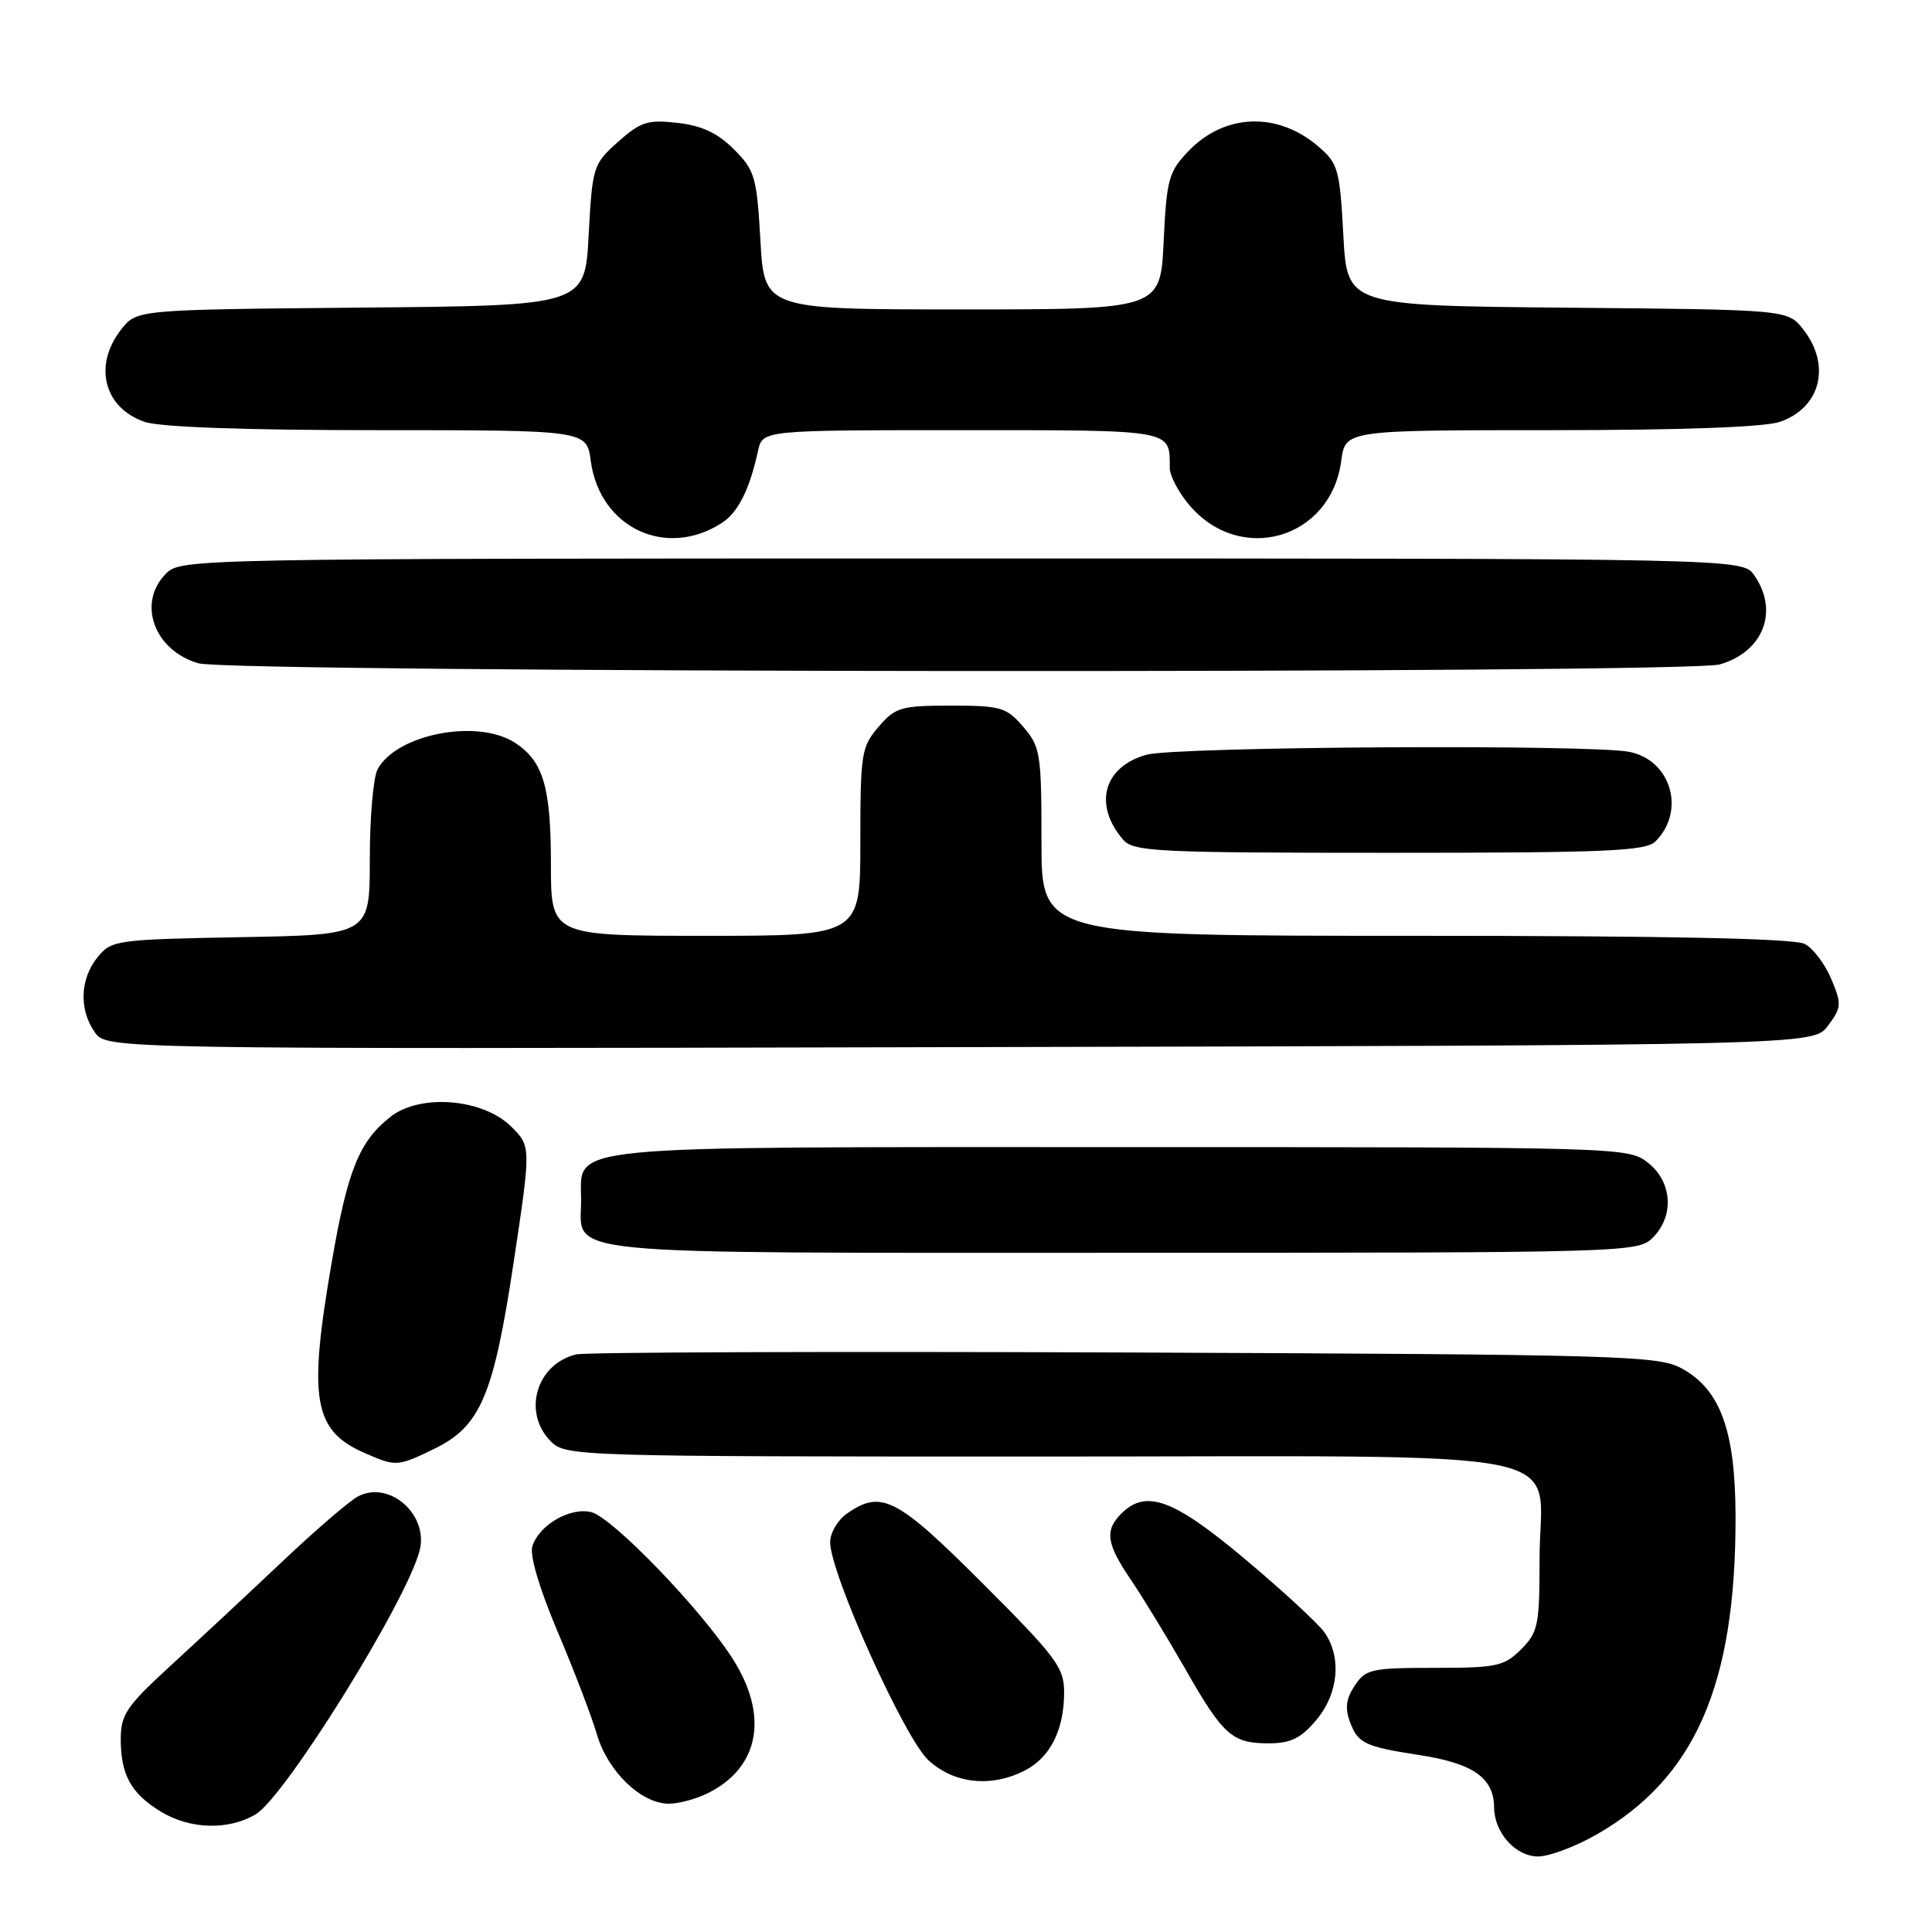 <?xml version="1.0" encoding="UTF-8" standalone="no"?>
<!DOCTYPE svg PUBLIC "-//W3C//DTD SVG 1.1//EN" "http://www.w3.org/Graphics/SVG/1.1/DTD/svg11.dtd" >
<svg xmlns="http://www.w3.org/2000/svg" xmlns:xlink="http://www.w3.org/1999/xlink" version="1.1" viewBox="0 0 256 256">
 <g >
 <path fill="currentColor"
d=" M 211.58 243.07 C 224.61 235.59 230.00 223.26 229.97 201.00 C 229.95 189.58 227.97 184.12 222.83 181.32 C 219.72 179.62 214.92 179.48 149.00 179.21 C 110.22 179.06 77.52 179.17 76.32 179.47 C 71.04 180.77 69.19 187.19 73.00 191.00 C 74.96 192.96 76.33 193.00 137.50 193.00 C 211.34 193.00 204.00 191.51 204.00 206.55 C 204.00 215.35 203.81 216.28 201.55 218.55 C 199.30 220.79 198.31 221.00 190.07 221.00 C 181.69 221.00 180.94 221.17 179.50 223.37 C 178.34 225.13 178.19 226.38 178.92 228.28 C 179.95 231.00 180.94 231.46 188.00 232.54 C 195.22 233.65 197.95 235.56 197.98 239.53 C 198.01 242.86 200.84 246.00 203.81 245.99 C 205.29 245.99 208.79 244.67 211.58 243.07 Z  M 33.86 240.42 C 37.76 238.12 53.93 212.10 55.61 205.43 C 56.79 200.71 51.65 196.15 47.50 198.25 C 46.40 198.80 41.87 202.69 37.44 206.88 C 33.01 211.07 26.37 217.26 22.69 220.63 C 16.76 226.07 16.00 227.18 16.00 230.45 C 16.00 235.18 17.36 237.64 21.31 240.05 C 25.17 242.40 30.25 242.55 33.86 240.42 Z  M 93.99 237.51 C 100.66 234.06 101.85 227.30 97.10 219.82 C 93.00 213.35 81.17 201.08 78.36 200.37 C 75.56 199.67 71.43 202.06 70.54 204.89 C 70.16 206.07 71.47 210.49 73.87 216.16 C 76.05 221.30 78.40 227.44 79.09 229.81 C 80.53 234.73 84.96 239.00 88.63 239.00 C 89.99 239.00 92.40 238.33 93.99 237.51 Z  M 135.85 234.57 C 139.17 232.86 141.00 229.19 141.00 224.25 C 141.00 220.94 139.99 219.59 130.20 209.80 C 118.82 198.42 116.78 197.37 112.22 200.56 C 111.00 201.41 110.00 203.12 110.00 204.35 C 110.00 208.48 119.86 230.34 123.03 233.25 C 126.45 236.38 131.38 236.89 135.85 234.57 Z  M 174.41 227.92 C 177.36 224.42 177.81 219.60 175.50 216.30 C 174.67 215.12 169.93 210.75 164.96 206.58 C 155.47 198.61 151.85 197.29 148.57 200.57 C 146.35 202.80 146.60 204.55 149.84 209.32 C 151.40 211.62 154.61 216.88 156.97 221.00 C 162.07 229.95 163.25 231.00 168.10 231.00 C 171.03 231.00 172.37 230.34 174.41 227.92 Z  M 57.50 192.00 C 63.67 189.01 65.39 184.98 68.07 167.21 C 70.37 151.91 70.37 151.91 67.75 149.29 C 64.01 145.56 55.67 144.88 51.73 147.99 C 47.58 151.27 46.05 155.06 43.94 167.34 C 40.81 185.49 41.53 189.58 48.38 192.56 C 52.48 194.35 52.68 194.33 57.50 192.00 Z  M 219.00 164.00 C 221.88 161.12 221.59 156.61 218.37 154.07 C 215.76 152.02 215.00 152.00 148.59 152.00 C 73.22 152.00 77.00 151.63 77.00 158.99 C 77.00 166.47 72.20 166.00 148.57 166.00 C 215.67 166.00 217.04 165.96 219.00 164.00 Z  M 242.22 135.91 C 244.01 133.51 244.05 133.04 242.66 129.74 C 241.84 127.77 240.26 125.67 239.15 125.08 C 237.78 124.35 221.16 124.00 187.57 124.00 C 138.00 124.00 138.00 124.00 138.00 111.56 C 138.00 99.84 137.86 98.95 135.59 96.31 C 133.36 93.72 132.62 93.50 126.00 93.50 C 119.38 93.50 118.64 93.72 116.41 96.31 C 114.14 98.95 114.00 99.84 114.00 111.56 C 114.00 124.00 114.00 124.00 93.50 124.00 C 73.00 124.00 73.00 124.00 73.00 114.55 C 73.00 104.27 72.00 100.89 68.25 98.43 C 63.30 95.19 52.54 97.26 50.03 101.94 C 49.46 103.00 49.00 108.37 49.00 113.87 C 49.00 123.87 49.00 123.87 31.91 124.18 C 15.34 124.49 14.76 124.57 12.91 126.86 C 10.60 129.72 10.45 133.77 12.56 136.78 C 14.12 139.01 14.12 139.01 127.20 138.75 C 240.28 138.50 240.28 138.50 242.22 135.91 Z  M 219.36 111.49 C 223.39 107.46 221.44 100.74 215.92 99.63 C 210.75 98.60 155.82 98.92 151.91 100.01 C 146.23 101.59 144.84 106.63 148.81 111.25 C 150.18 112.85 153.16 113.00 184.08 113.00 C 212.83 113.00 218.08 112.78 219.36 111.49 Z  M 227.87 88.04 C 233.66 86.38 235.76 80.96 232.44 76.22 C 230.89 74.00 230.89 74.00 127.44 74.00 C 25.33 74.00 23.97 74.03 22.00 76.00 C 18.13 79.87 20.41 86.19 26.29 87.89 C 30.68 89.16 223.47 89.30 227.87 88.04 Z  M 95.65 69.29 C 97.80 67.90 99.32 64.88 100.44 59.75 C 101.04 57.00 101.04 57.00 127.41 57.00 C 155.69 57.00 155.00 56.88 155.00 62.01 C 155.00 63.02 156.15 65.22 157.56 66.89 C 164.31 74.91 176.33 71.45 177.72 61.08 C 178.26 57.00 178.26 57.00 205.48 57.00 C 222.78 57.00 233.86 56.60 235.87 55.89 C 241.25 54.02 242.66 48.39 238.94 43.65 C 236.88 41.03 236.88 41.03 207.69 40.77 C 178.50 40.50 178.50 40.50 178.00 31.16 C 177.53 22.46 177.31 21.65 174.70 19.42 C 169.30 14.77 162.27 15.02 157.48 20.02 C 154.85 22.76 154.58 23.75 154.19 32.01 C 153.76 41.00 153.76 41.00 127.52 41.00 C 101.28 41.00 101.28 41.00 100.76 31.89 C 100.28 23.43 100.03 22.56 97.24 19.78 C 95.09 17.62 92.98 16.64 89.76 16.28 C 85.83 15.83 84.88 16.14 81.89 18.80 C 78.59 21.75 78.49 22.07 78.00 31.16 C 77.50 40.50 77.50 40.50 47.81 40.76 C 18.12 41.03 18.12 41.03 16.06 43.65 C 12.34 48.39 13.75 54.02 19.13 55.89 C 21.15 56.60 32.36 57.00 50.02 57.00 C 77.74 57.00 77.74 57.00 78.28 61.08 C 79.47 69.93 88.25 74.08 95.65 69.29 Z "/>
</g>
</svg>